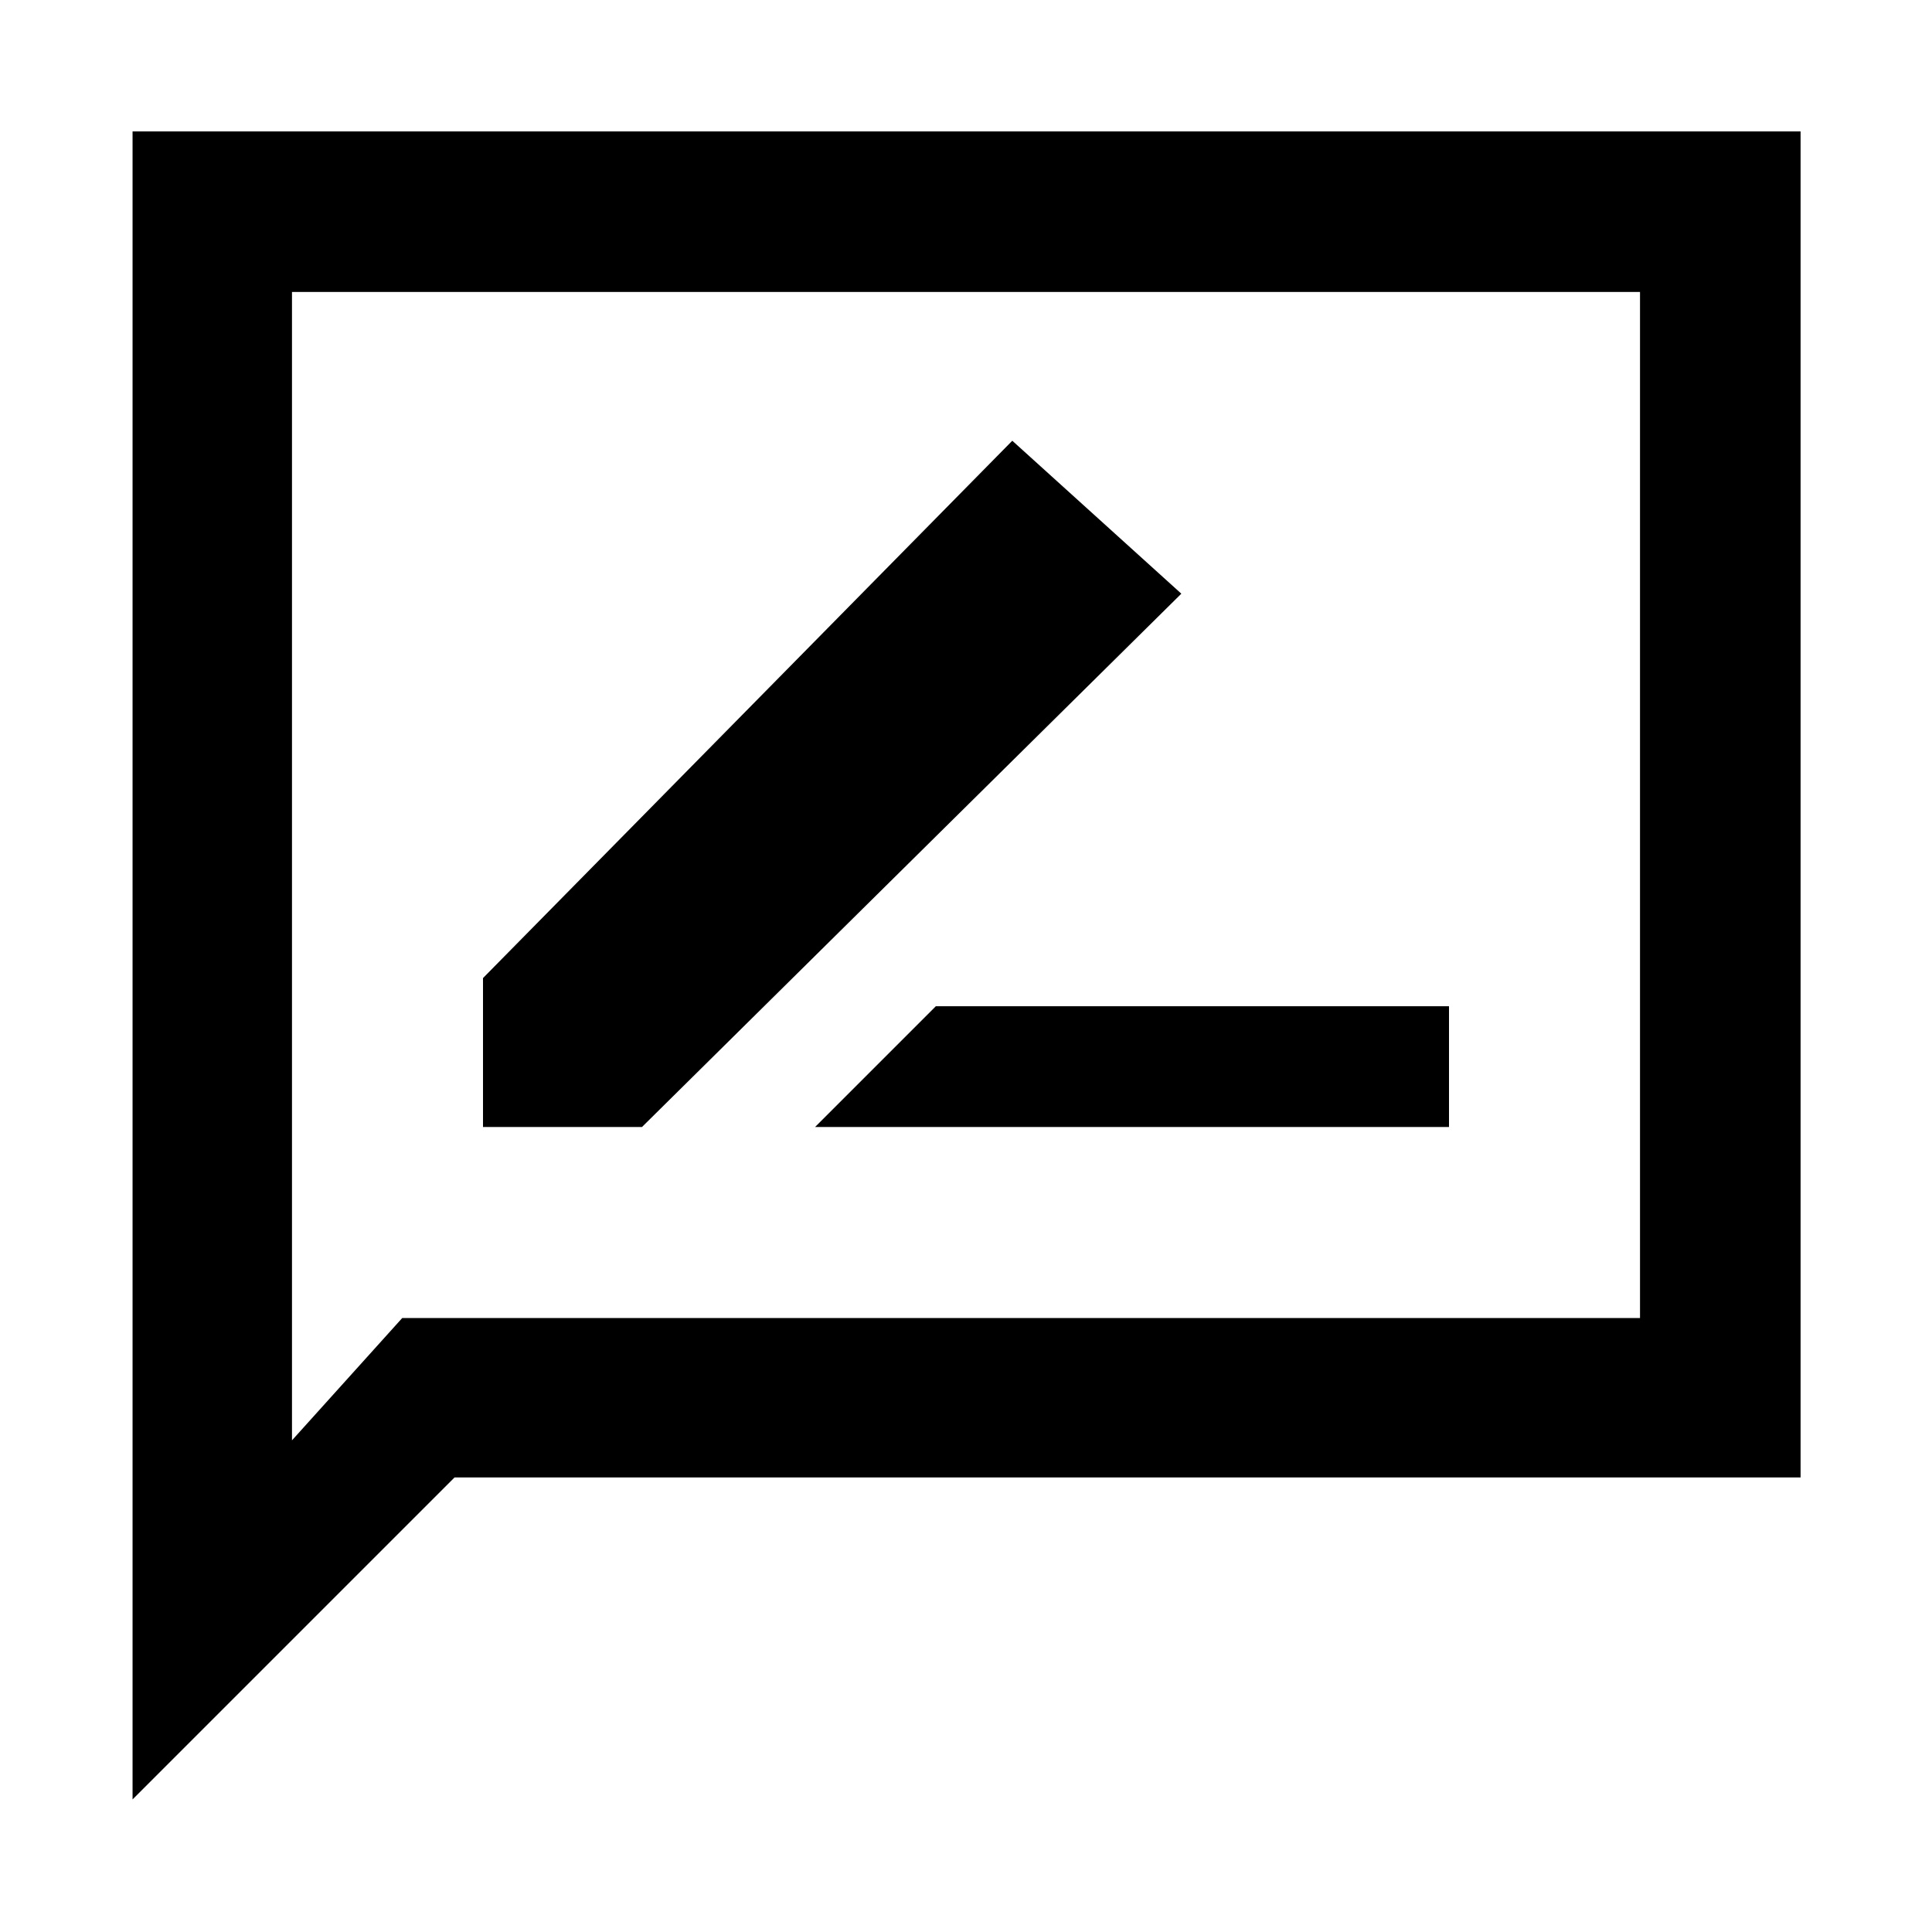 <svg xmlns="http://www.w3.org/2000/svg" width="48" height="48" viewBox="0 -960 960 960"><path d="M240-400h79l268-265-84-76-263 267v74Zm165 0h315v-60H465l-60 60ZM65.869-65.869v-828.827h828.827v668.827H225.869l-160 160Zm134-239.218h615.044v-509.826H145.087v570.607l54.782-60.781Zm-54.782 0v-509.826 509.826Z"/></svg>